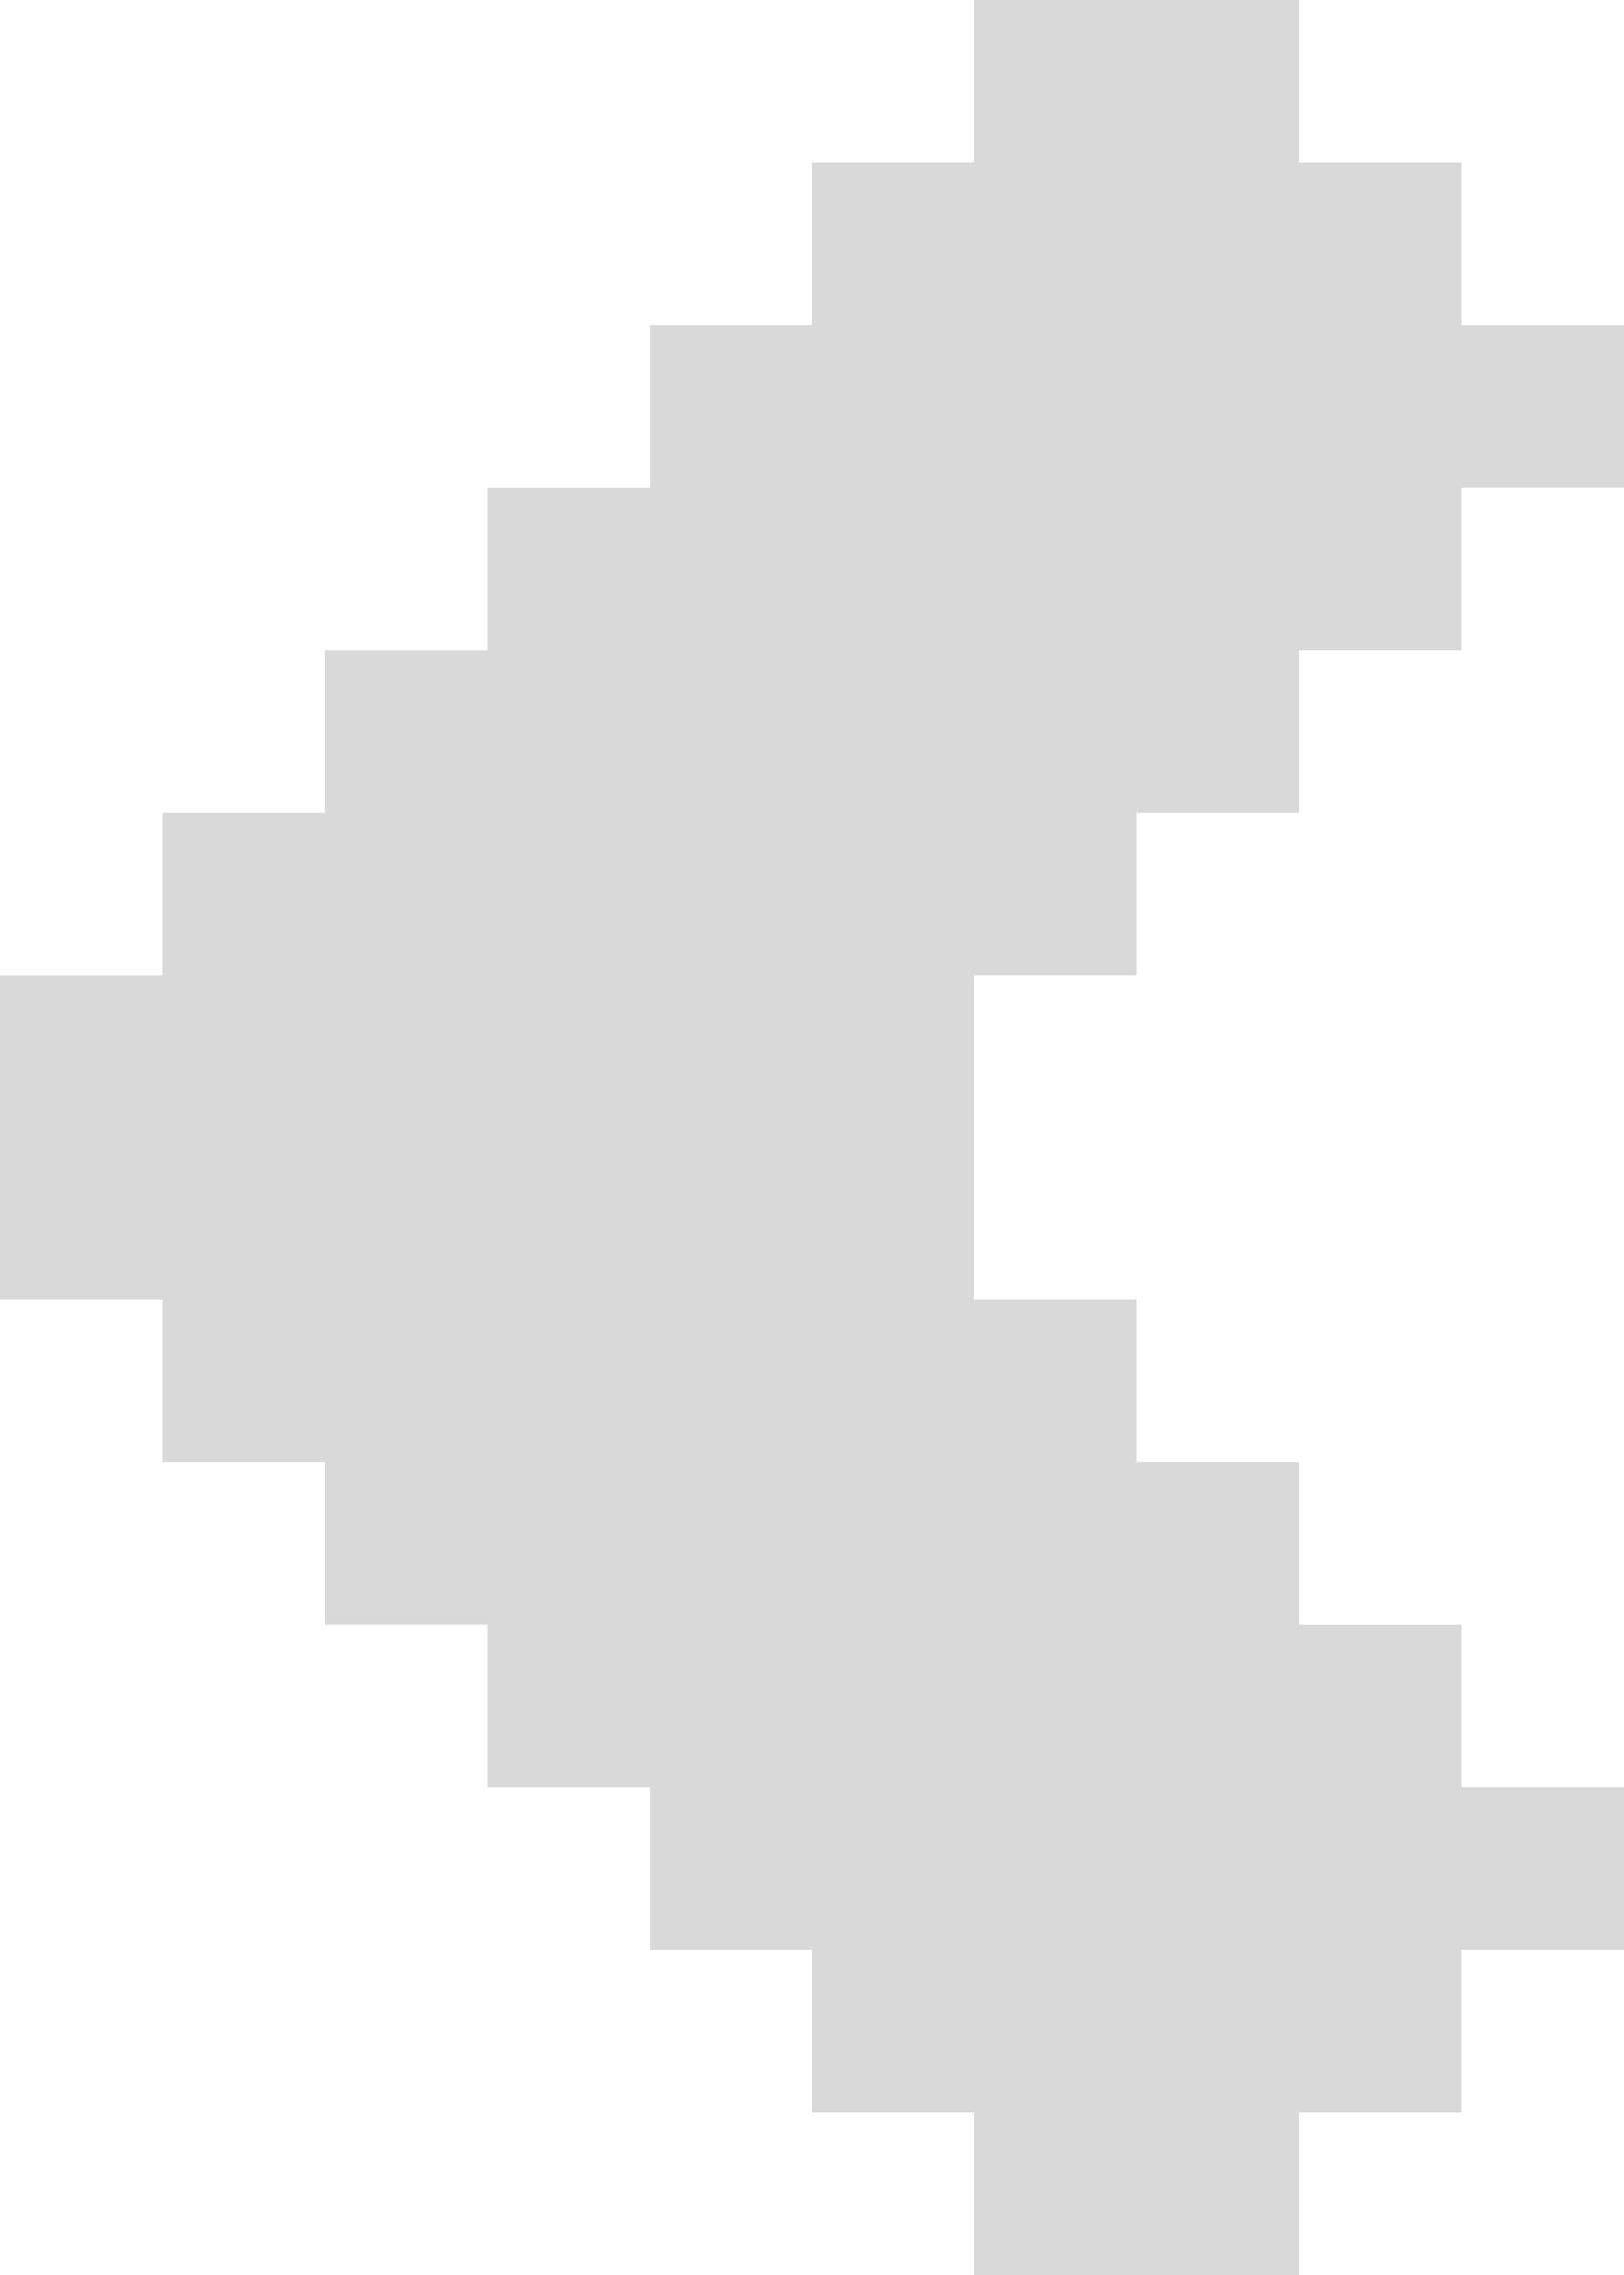 <svg width="25" height="35" viewBox="0 0 25 35" fill="none" xmlns="http://www.w3.org/2000/svg">
<path d="M0 15V20H2.5V22.5H5V25H7.5V27.5H10V30H12.5V32.5H15V35H20V32.5H22.5V30H25V27.5H22.5V25H20V22.5H17.5V20H15V15H17.5V12.5H20V10H22.5V7.5H25V5H22.5V2.5H20V0H15V2.5H12.5V5H10V7.5H7.5V10H5V12.5H2.5V15H0Z" fill="#D9D9D9"/>
</svg>
